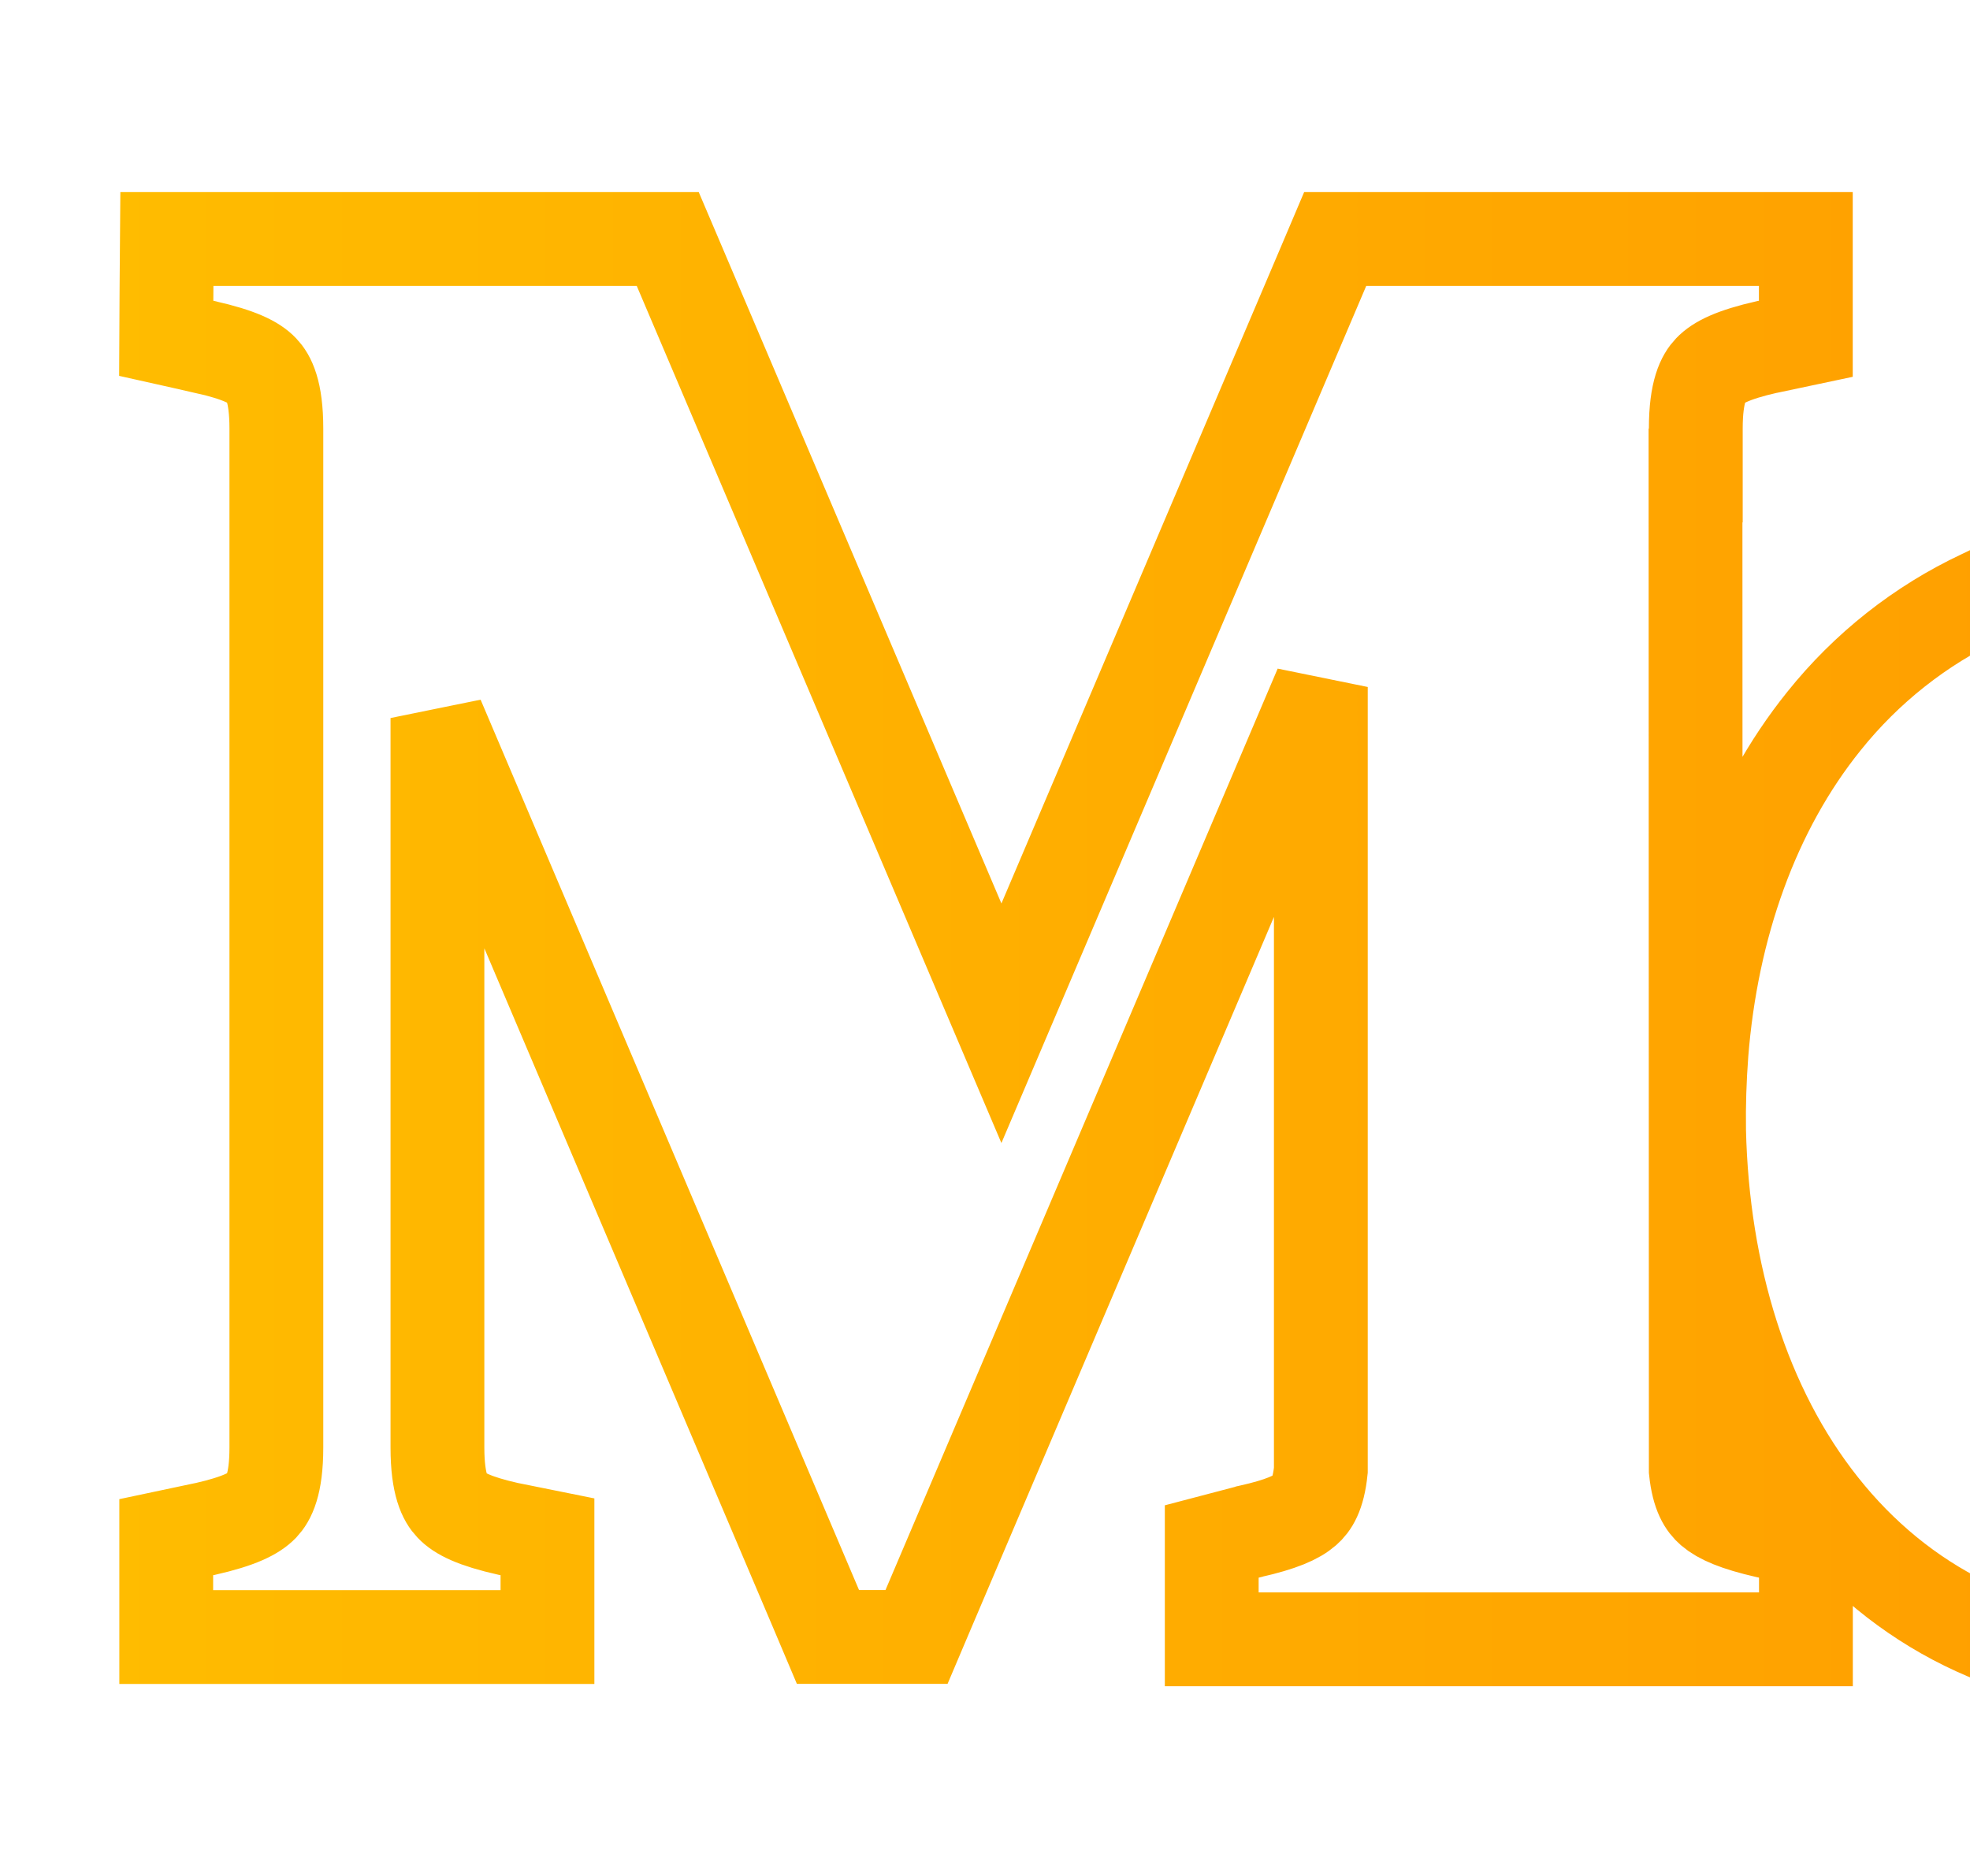 <svg width="21" height="20" viewBox="0 0 21 20" fill="none" xmlns="http://www.w3.org/2000/svg">
<path d="M2.06 -2.5H2.061L18.939 -2.5L18.94 -2.5C19.474 -2.501 20.003 -2.397 20.496 -2.193C20.989 -1.99 21.437 -1.691 21.814 -1.313C22.191 -0.936 22.49 -0.488 22.694 0.005C22.897 0.498 23.001 1.027 23 1.561V1.562V5.915C22.388 5.936 21.671 6.085 21.125 6.36C20.47 6.668 19.895 7.123 19.443 7.688C18.686 8.628 18.244 9.872 18.137 11.236L18.137 11.237C18.117 11.507 18.108 11.778 18.112 12.049L18.112 12.054C18.148 13.589 18.581 15.012 19.415 16.061C20.25 17.114 21.469 17.765 23 17.777L23 18.439L23 18.44C23.001 18.974 22.897 19.502 22.694 19.995C22.49 20.488 22.191 20.937 21.814 21.314C21.437 21.691 20.988 21.99 20.495 22.194C20.002 22.397 19.474 22.501 18.94 22.5H18.939L2.061 22.5L2.06 22.5C1.526 22.501 0.998 22.397 0.505 22.194C0.011 21.99 -0.437 21.691 -0.814 21.314C-1.191 20.937 -1.49 20.488 -1.694 19.995L-2.155 20.186L-1.694 19.995C-1.897 19.502 -2.001 18.974 -2 18.44V18.439L-2 1.561L-2 1.56C-2.001 1.026 -1.897 0.498 -1.694 0.005C-1.49 -0.489 -1.191 -0.937 -0.814 -1.314C-0.437 -1.691 0.011 -1.99 0.505 -2.194C0.998 -2.397 1.526 -2.501 2.06 -2.5ZM2.275 2.548H1.779L1.775 3.045L1.774 3.203L1.772 3.607L2.166 3.695L2.183 3.698C2.184 3.698 2.184 3.699 2.184 3.699C2.552 3.782 2.712 3.864 2.795 3.952C2.862 4.022 2.946 4.168 2.946 4.569V15.432C2.946 15.832 2.862 15.977 2.795 16.048C2.711 16.135 2.551 16.218 2.186 16.301L2.169 16.304L1.772 16.388V16.794V16.953V17.453H2.272H5.336H5.836V16.953V16.794V16.384L5.434 16.303L5.418 16.3C5.054 16.218 4.896 16.136 4.814 16.049C4.747 15.979 4.663 15.833 4.663 15.432V7.655L8.697 17.147L8.826 17.452H9.157H9.439H9.77L9.899 17.148L14.08 7.324V15.675C14.053 15.939 13.98 16.039 13.914 16.097C13.823 16.177 13.659 16.252 13.328 16.326L13.319 16.328L13.311 16.331L13.29 16.336L12.917 16.434V16.82V16.977V17.477H13.417H18.751H19.251V16.977V16.82V16.41L18.849 16.329L18.834 16.326C18.506 16.251 18.34 16.177 18.246 16.096C18.177 16.036 18.104 15.935 18.077 15.676L18.074 5.069H18.077V4.569C18.077 4.168 18.162 4.022 18.229 3.952C18.312 3.865 18.47 3.782 18.836 3.699L18.853 3.696L19.25 3.612V3.206V3.048V2.548H18.75H14.564H14.233L14.104 2.852L10.675 10.909L7.248 2.853L7.118 2.548H6.787H2.275ZM23 7.536V9.906H21.705C21.783 9.214 21.948 8.644 22.176 8.235C22.417 7.802 22.698 7.589 23 7.536ZM21.61 11.457H23V14.112C22.235 13.605 21.674 12.641 21.61 11.457Z" stroke="url(#paint0_linear_2451_1974)"/>
<defs>
<linearGradient id="paint0_linear_2451_1974" x1="-2.5" y1="10" x2="23.5" y2="10" gradientUnits="userSpaceOnUse">
<stop stop-color="#FFC100"/>
<stop offset="1" stop-color="#FF9D00"/>
</linearGradient>
</defs>
</svg>

